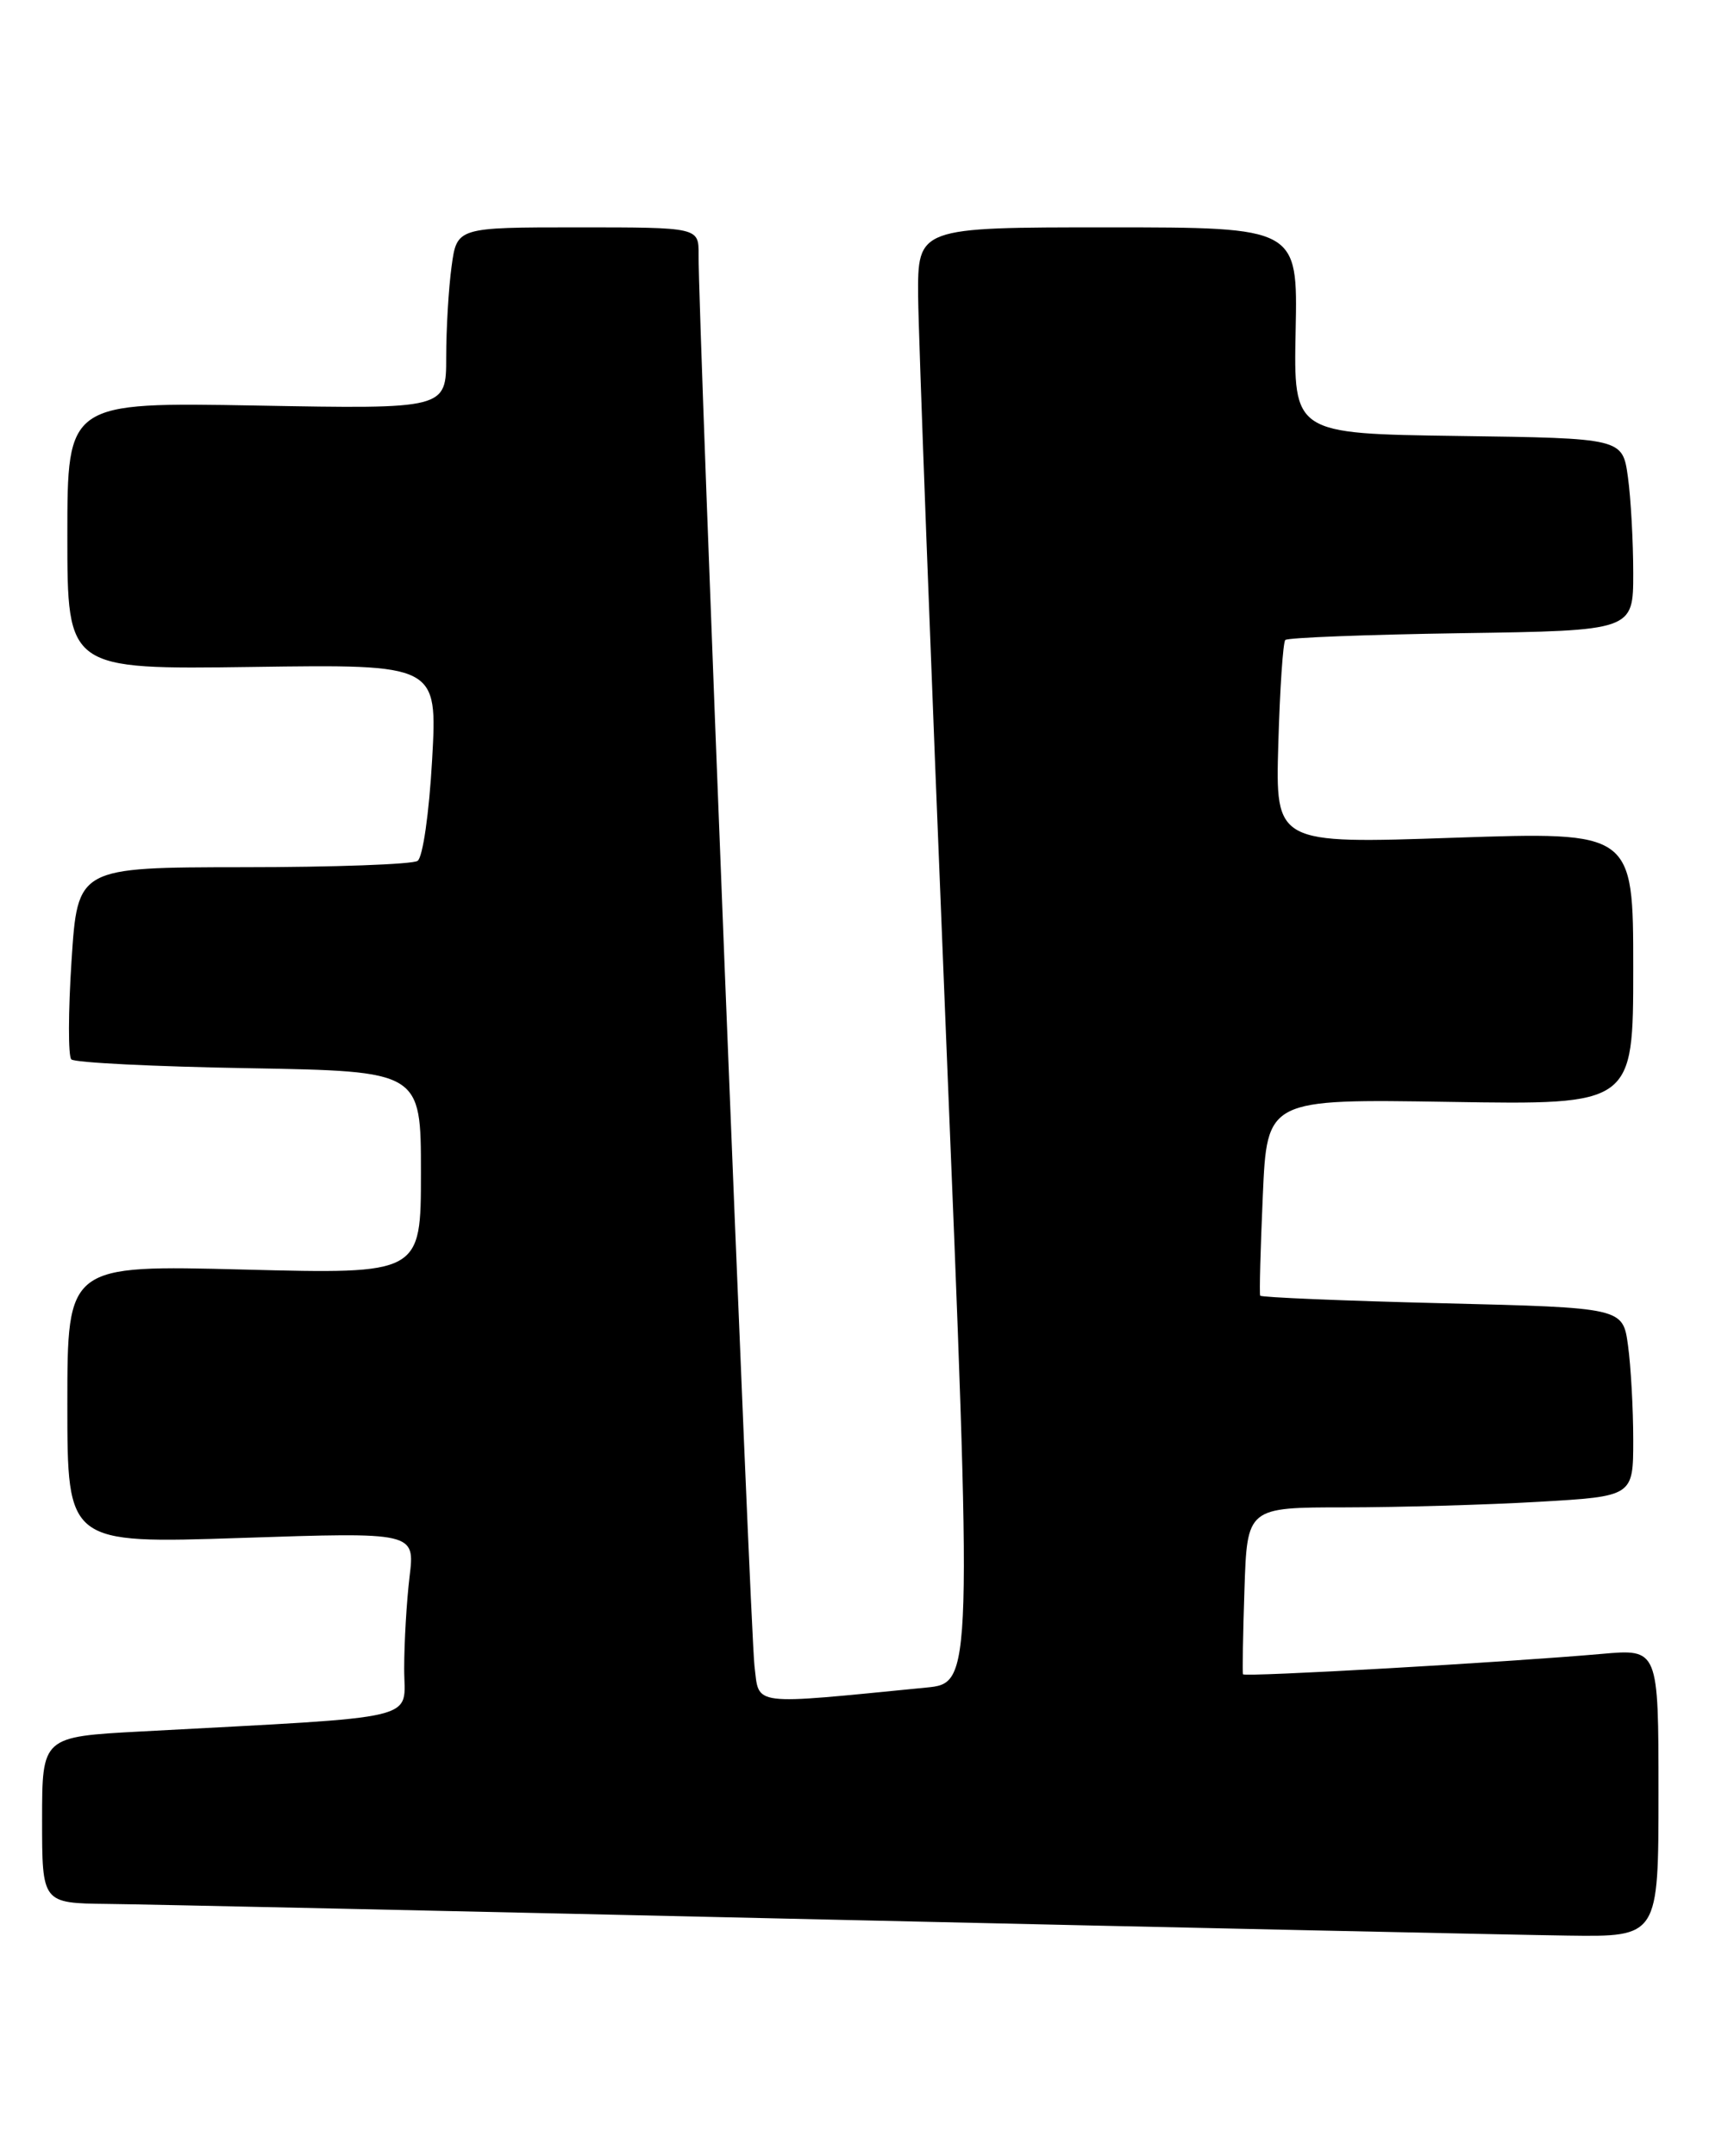 <?xml version="1.0" encoding="UTF-8" standalone="no"?>
<!DOCTYPE svg PUBLIC "-//W3C//DTD SVG 1.1//EN" "http://www.w3.org/Graphics/SVG/1.1/DTD/svg11.dtd" >
<svg xmlns="http://www.w3.org/2000/svg" xmlns:xlink="http://www.w3.org/1999/xlink" version="1.1" viewBox="0 0 203 256">
 <g >
 <path fill="currentColor"
d=" M 197.00 212.90 C 197.00 195.80 197.00 195.80 190.25 196.40 C 179.10 197.39 147.82 199.17 147.65 198.82 C 147.57 198.64 147.64 194.11 147.82 188.75 C 148.14 179.00 148.14 179.00 159.82 179.00 C 166.24 178.99 176.56 178.70 182.75 178.34 C 194.00 177.69 194.00 177.69 194.00 170.99 C 194.00 167.30 193.72 162.26 193.38 159.78 C 192.77 155.29 192.77 155.29 171.33 154.76 C 159.54 154.47 149.80 154.06 149.69 153.86 C 149.58 153.66 149.72 148.33 150.00 142.00 C 150.50 130.50 150.50 130.50 172.25 130.85 C 194.00 131.20 194.00 131.20 194.00 114.98 C 194.00 98.76 194.00 98.76 172.75 99.48 C 151.50 100.21 151.50 100.21 151.84 88.35 C 152.03 81.83 152.40 76.28 152.67 76.00 C 152.94 75.72 162.35 75.36 173.58 75.19 C 194.00 74.89 194.00 74.89 194.00 68.08 C 194.00 64.34 193.72 59.20 193.37 56.66 C 192.73 52.04 192.73 52.04 173.19 51.77 C 153.65 51.50 153.65 51.50 153.90 39.25 C 154.15 27.00 154.15 27.00 131.57 27.00 C 109.00 27.00 109.00 27.00 109.06 35.25 C 109.10 39.79 110.56 78.68 112.32 121.68 C 115.52 199.86 115.52 199.86 110.01 200.40 C 88.91 202.47 90.21 202.64 89.62 197.84 C 89.12 193.79 82.92 37.38 82.98 30.25 C 83.00 27.00 83.00 27.00 68.64 27.00 C 54.27 27.00 54.27 27.00 53.64 31.64 C 53.29 34.19 53.00 39.04 53.00 42.42 C 53.00 48.57 53.00 48.57 30.50 48.16 C 8.00 47.76 8.00 47.76 8.00 63.63 C 8.00 79.50 8.00 79.50 29.98 79.20 C 51.96 78.89 51.96 78.89 51.33 90.20 C 50.97 96.59 50.22 101.82 49.60 102.23 C 48.99 102.64 39.66 102.98 28.86 102.98 C 9.22 103.00 9.22 103.00 8.50 114.05 C 8.10 120.13 8.09 125.42 8.47 125.80 C 8.85 126.19 18.35 126.66 29.58 126.85 C 50.00 127.21 50.00 127.21 50.00 139.25 C 50.00 151.30 50.00 151.30 29.00 150.76 C 8.00 150.22 8.00 150.22 8.00 166.76 C 8.00 183.31 8.00 183.31 28.64 182.63 C 49.29 181.94 49.29 181.94 48.65 187.22 C 48.30 190.12 48.01 195.04 48.01 198.14 C 48.00 204.45 50.85 203.77 16.75 205.61 C 5.00 206.24 5.00 206.24 5.00 216.12 C 5.00 226.00 5.00 226.00 12.75 226.09 C 17.01 226.13 55.38 226.97 98.00 227.94 C 140.62 228.91 180.34 229.77 186.25 229.85 C 197.00 230.00 197.00 230.00 197.00 212.90 Z "/>
</g>
</svg>